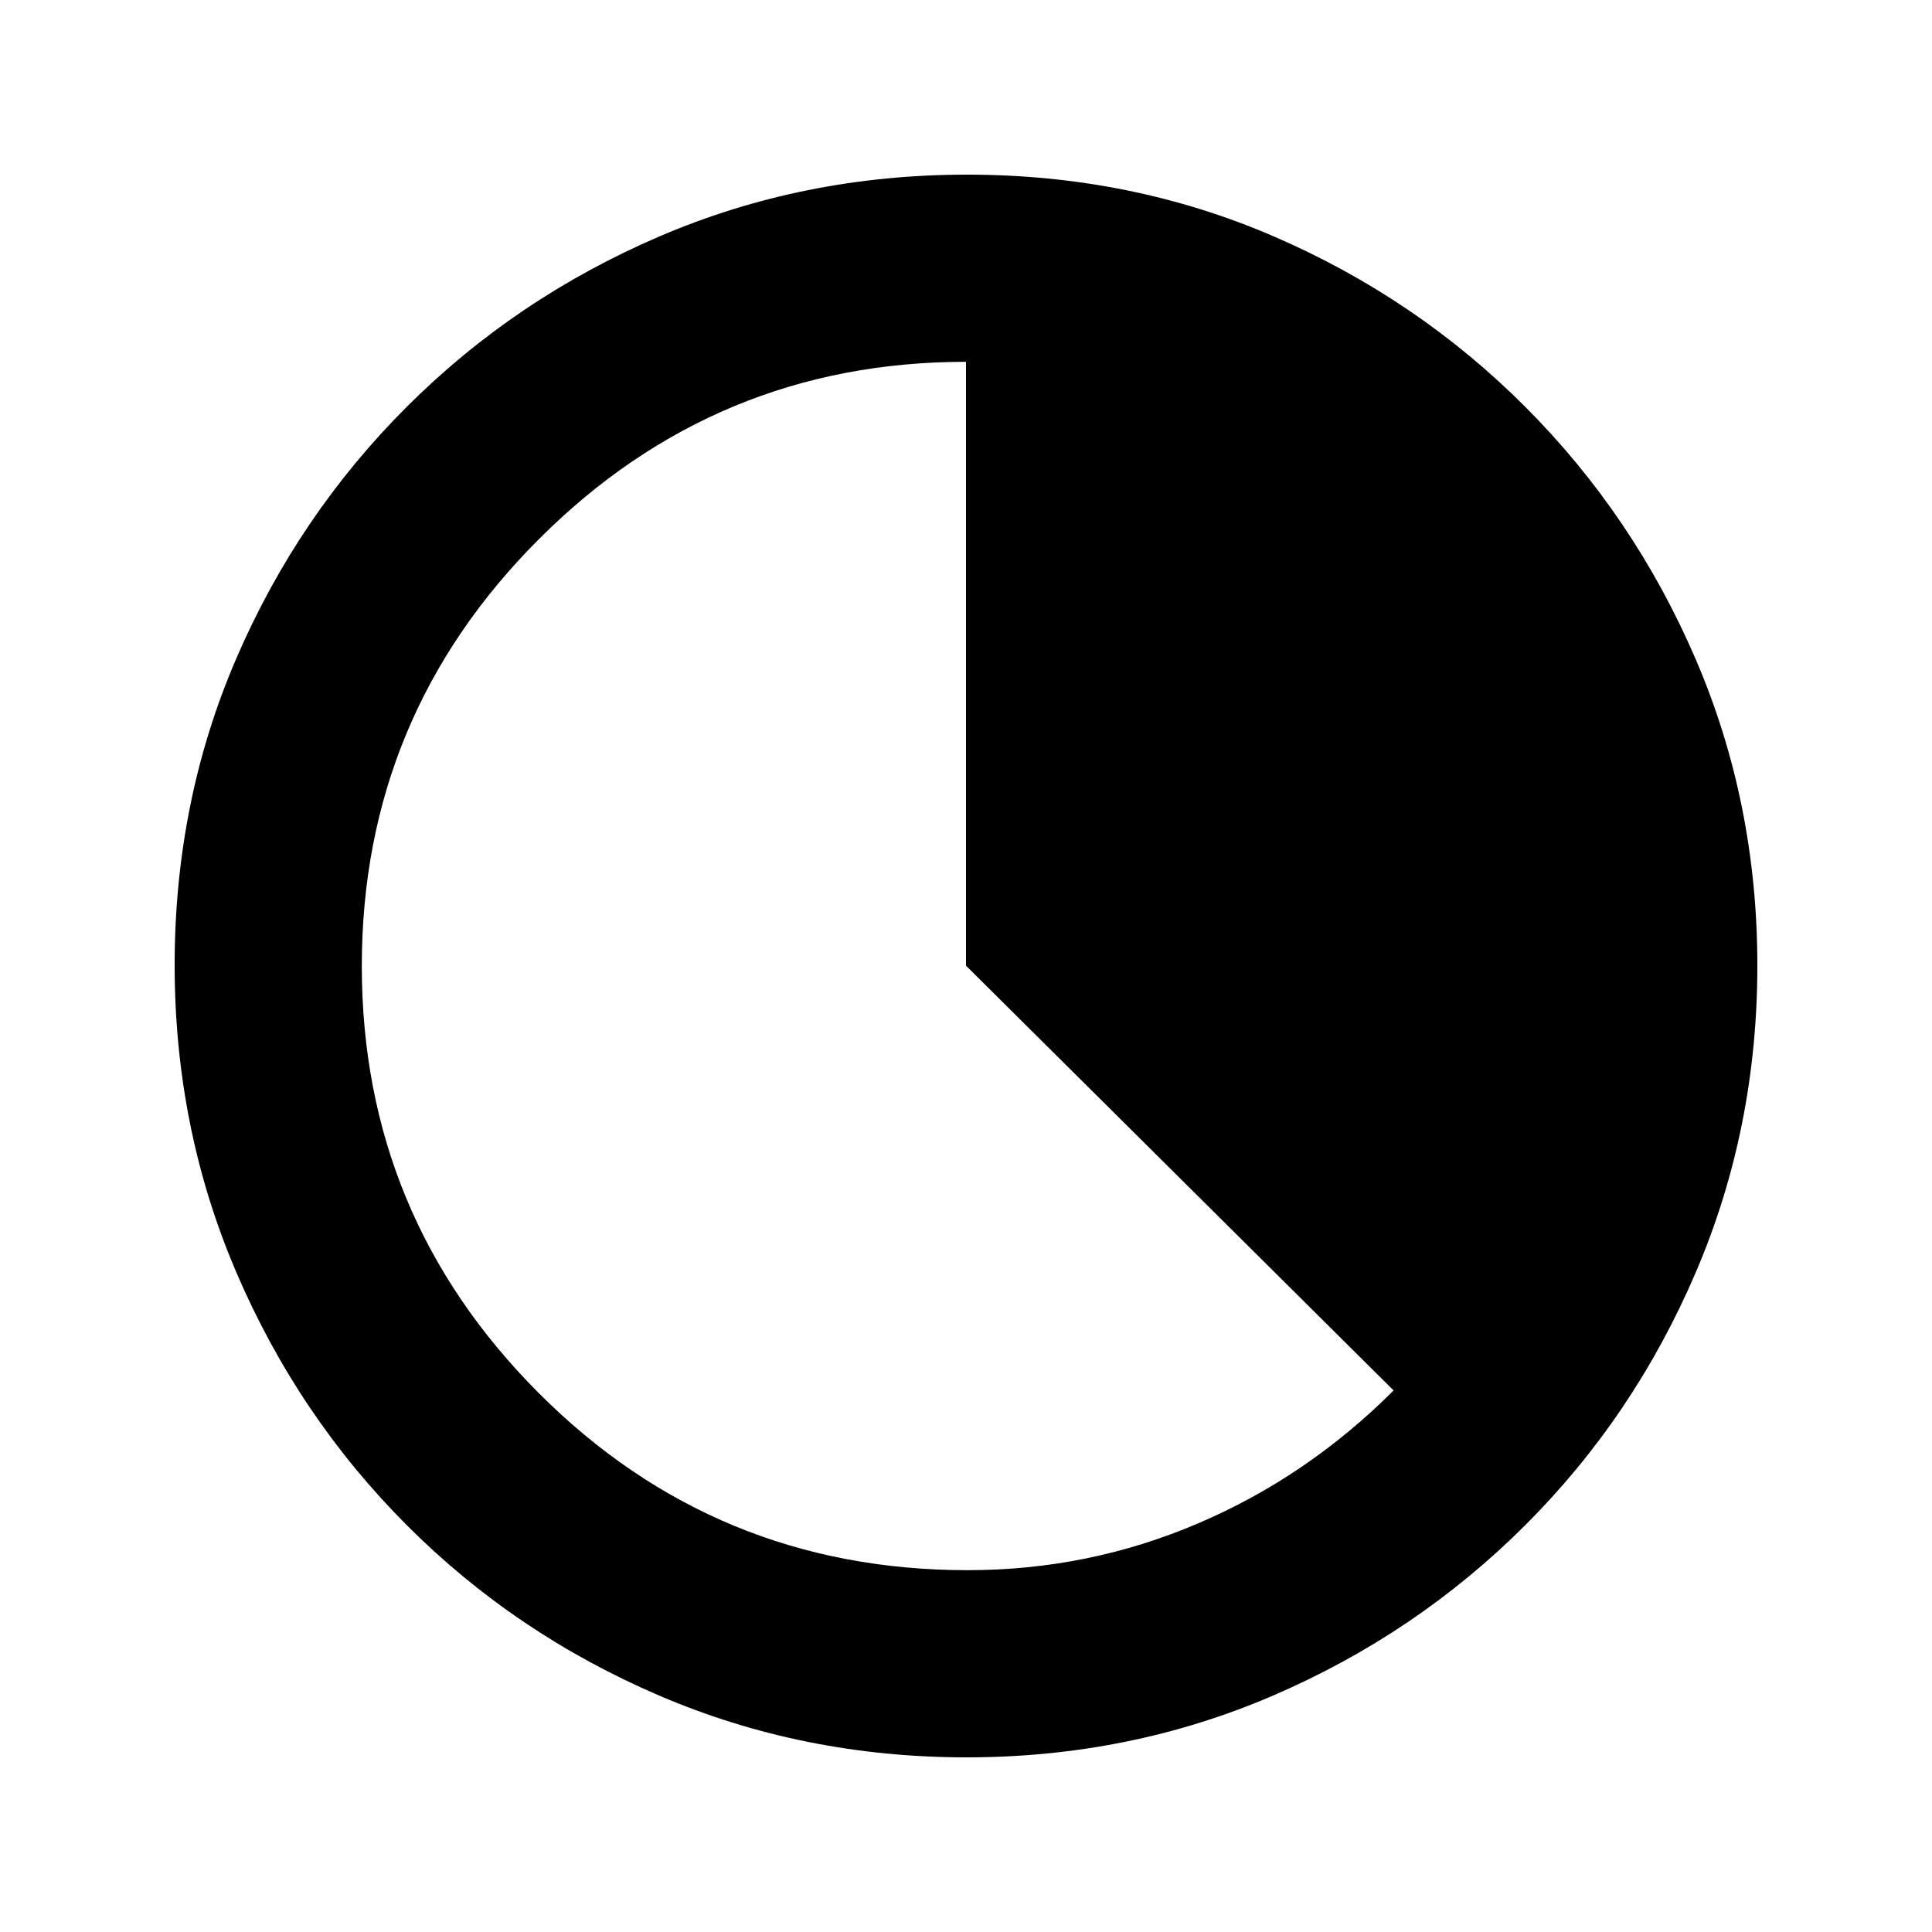<svg xmlns="http://www.w3.org/2000/svg" height="20" viewBox="0 96 960 960" width="20"><path d="M480.229 969.218q-81.092 0-152.642-30.676-71.551-30.676-125.515-84.739t-84.627-125.548q-30.663-71.484-30.663-152.76 0-81.358 30.676-152.409 30.676-71.05 84.739-125.014t125.548-84.627q71.484-30.663 152.76-30.663 81.358 0 152.409 30.676 71.05 30.676 125.014 84.739t84.627 125.314q30.663 71.25 30.663 152.26 0 81.092-30.676 152.642-30.676 71.551-84.739 125.515t-125.314 84.627q-71.25 30.663-152.26 30.663Zm.678-93.001q59.88 0 114.258-23.185 54.378-23.184 97.313-66.119L480 575.839V275.783q-124.109 0-212.163 88.054Q179.783 451.891 179.783 576q0 124.109 87.875 212.163 87.874 88.054 213.249 88.054Z"/></svg>
